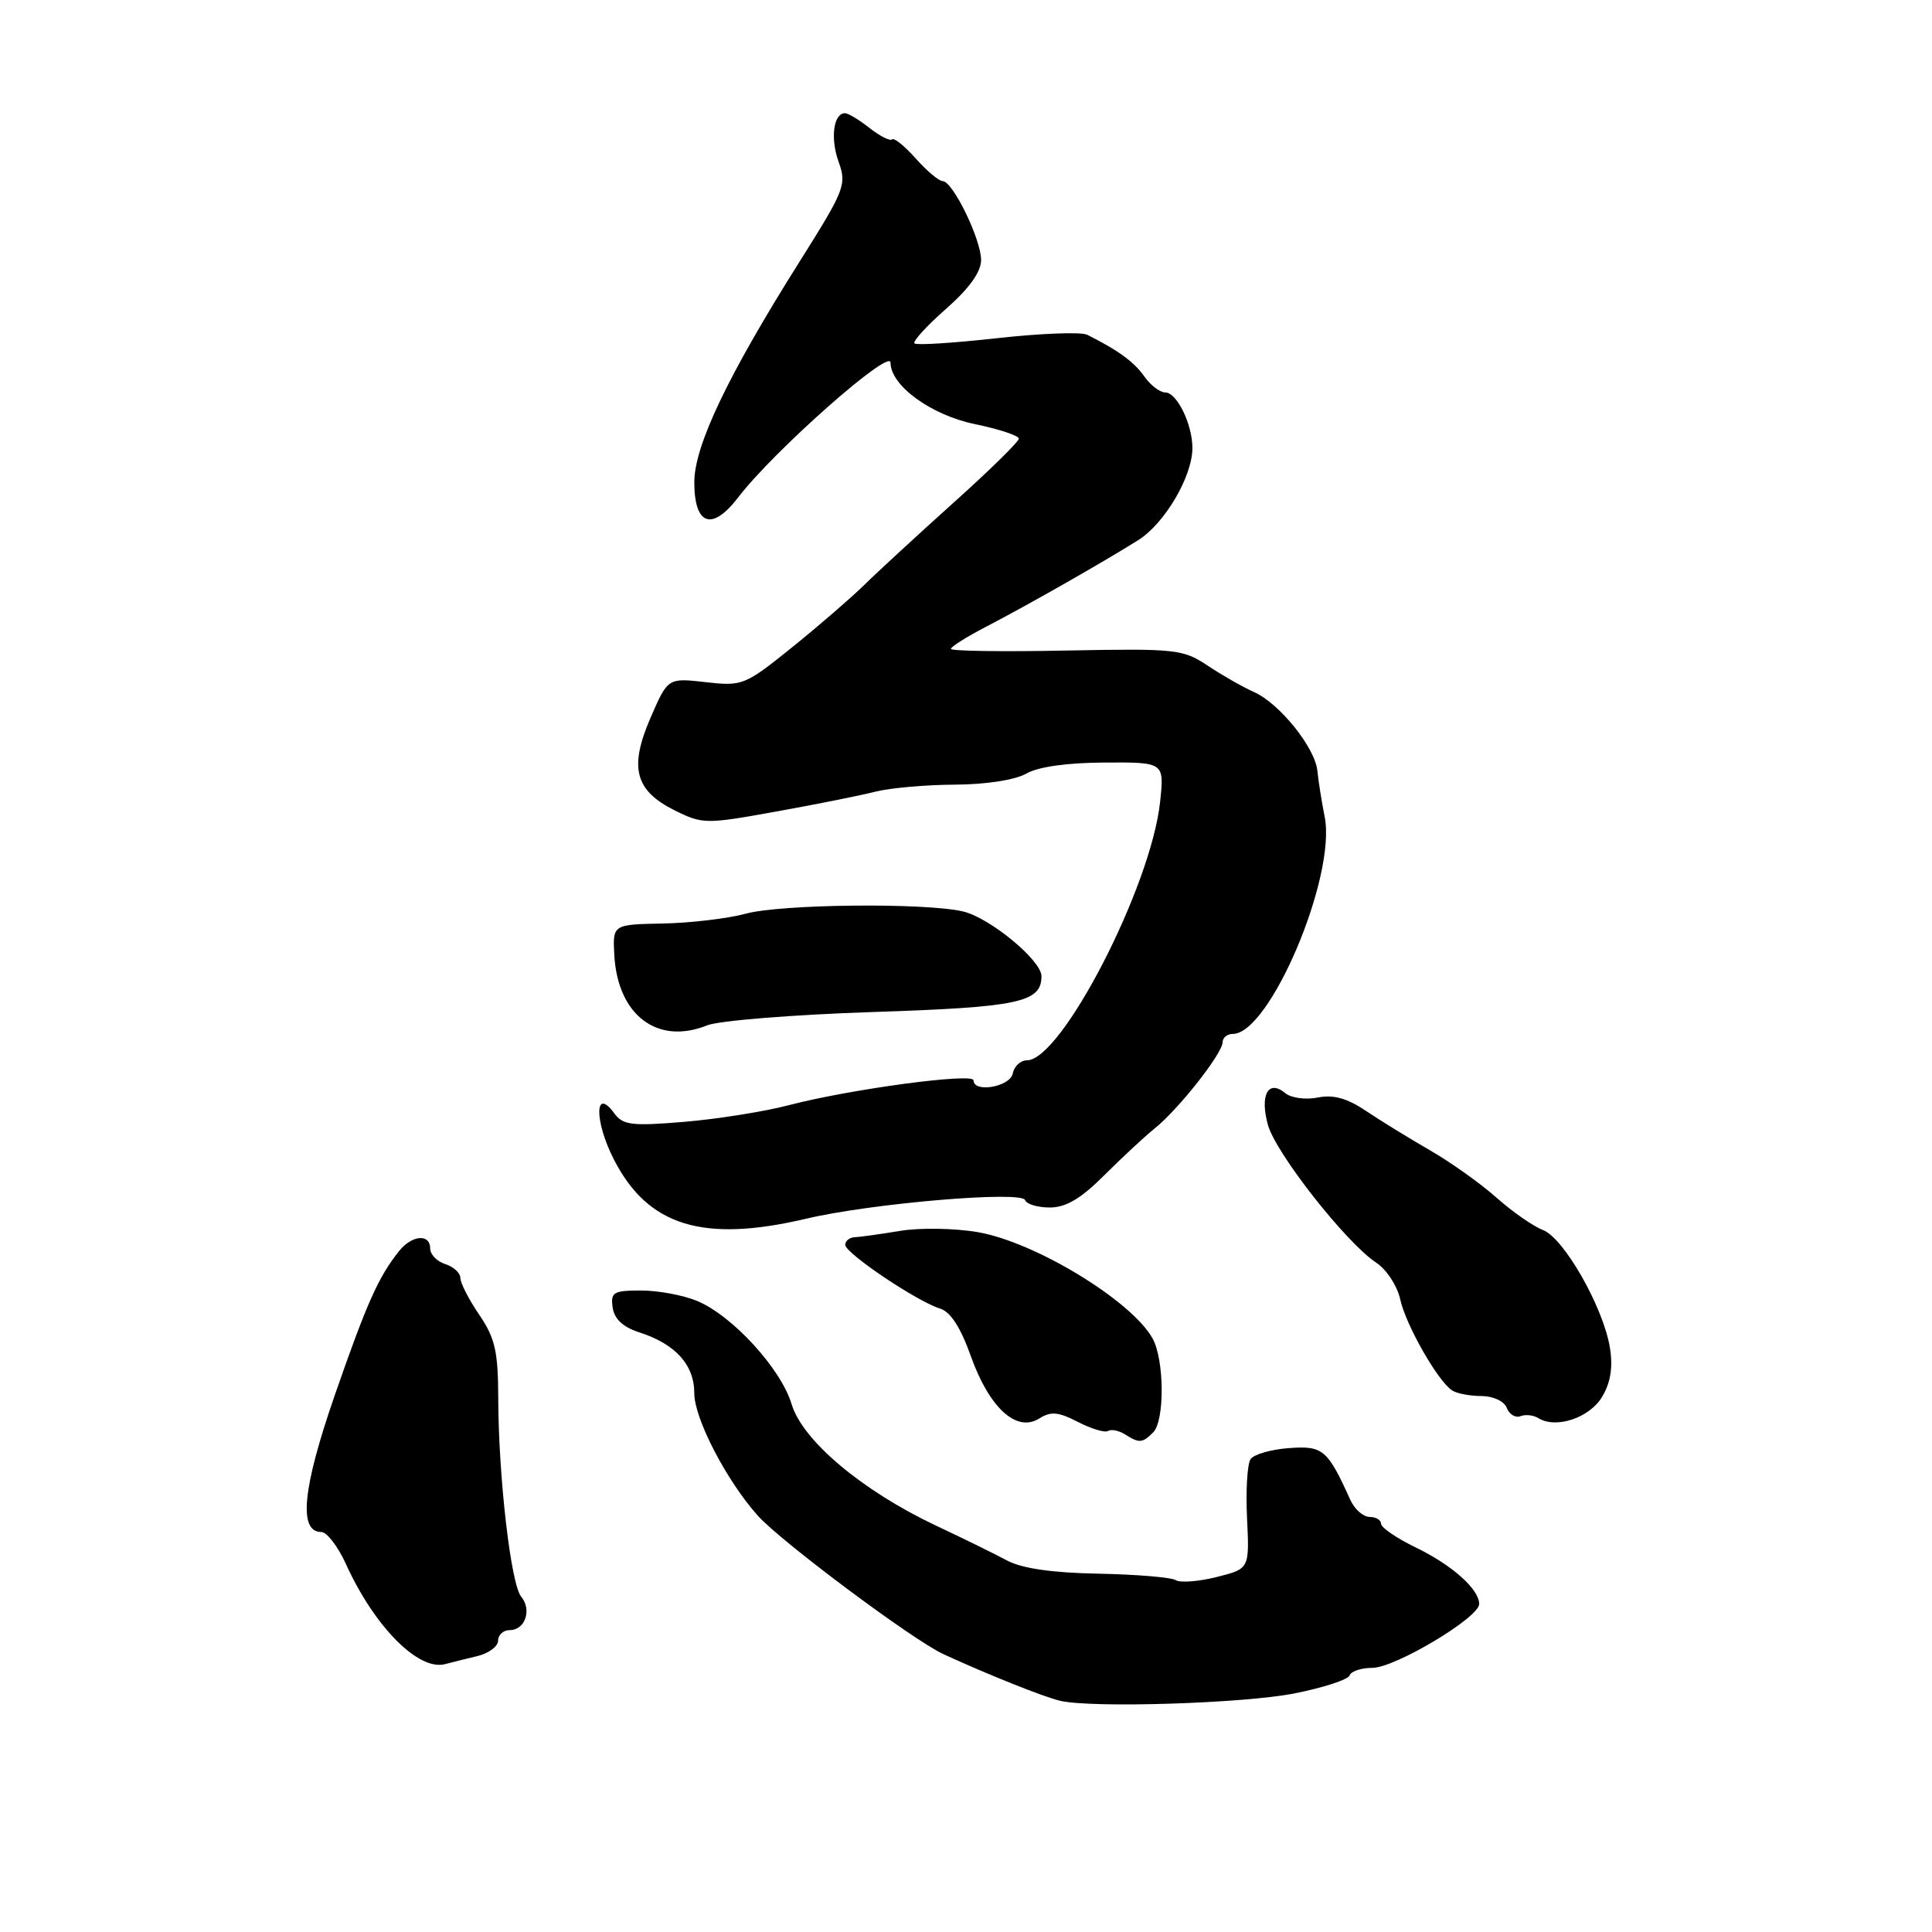 <?xml version="1.0" encoding="UTF-8" standalone="no"?>
<!DOCTYPE svg PUBLIC "-//W3C//DTD SVG 1.1//EN" "http://www.w3.org/Graphics/SVG/1.1/DTD/svg11.dtd" >
<svg xmlns="http://www.w3.org/2000/svg" xmlns:xlink="http://www.w3.org/1999/xlink" version="1.1" viewBox="0 0 256 256">
 <g >
 <path fill="currentColor"
d=" M 171.50 224.39 C 175.35 223.63 178.65 222.55 178.83 222.00 C 179.02 221.45 180.37 221.00 181.84 221.00 C 184.85 221.00 196.00 214.34 196.00 212.54 C 196.00 210.58 192.40 207.37 187.58 205.04 C 185.06 203.82 183.00 202.41 183.00 201.91 C 183.00 201.41 182.31 201.00 181.48 201.00 C 180.64 201.00 179.49 199.99 178.93 198.75 C 175.90 192.06 175.31 191.55 170.80 191.88 C 168.44 192.05 166.14 192.71 165.71 193.34 C 165.27 193.98 165.06 197.51 165.24 201.19 C 165.56 207.87 165.56 207.87 161.23 208.96 C 158.85 209.56 156.40 209.75 155.80 209.38 C 155.19 209.00 150.58 208.62 145.55 208.52 C 139.44 208.41 135.43 207.83 133.45 206.78 C 131.83 205.91 127.58 203.82 124.00 202.14 C 114.23 197.52 106.35 190.89 104.90 186.08 C 103.50 181.38 97.06 174.34 92.39 172.39 C 90.56 171.62 87.22 171.00 84.96 171.00 C 81.28 171.00 80.89 171.23 81.18 173.25 C 81.39 174.76 82.54 175.84 84.67 176.53 C 89.52 178.09 92.00 180.84 92.00 184.64 C 92.00 187.97 96.28 196.22 100.41 200.83 C 103.50 204.28 120.95 217.31 125.00 219.18 C 130.84 221.87 138.38 224.89 140.50 225.37 C 144.78 226.35 164.85 225.71 171.50 224.39 Z  M 63.25 219.44 C 64.76 219.08 66.00 218.16 66.00 217.39 C 66.00 216.63 66.69 216.00 67.53 216.00 C 69.58 216.00 70.51 213.32 69.06 211.57 C 67.69 209.92 66.04 195.62 66.02 185.20 C 66.00 179.07 65.60 177.30 63.50 174.21 C 62.12 172.19 61.00 170.00 61.00 169.34 C 61.00 168.67 60.10 167.85 59.00 167.50 C 57.90 167.15 57.00 166.22 57.00 165.43 C 57.00 163.45 54.60 163.64 52.90 165.75 C 50.15 169.18 48.60 172.66 44.37 184.84 C 40.08 197.21 39.51 203.00 42.58 203.00 C 43.31 203.00 44.78 204.91 45.84 207.25 C 49.63 215.58 55.48 221.46 59.00 220.50 C 59.83 220.28 61.74 219.80 63.25 219.44 Z  M 152.80 189.80 C 154.35 188.25 154.29 180.14 152.71 177.33 C 149.91 172.33 137.14 164.57 129.58 163.27 C 126.53 162.74 121.89 162.66 119.27 163.10 C 116.65 163.53 113.94 163.91 113.25 163.94 C 112.56 163.97 112.00 164.43 112.00 164.95 C 112.00 166.06 121.57 172.49 124.56 173.39 C 125.94 173.81 127.29 175.89 128.65 179.72 C 131.09 186.55 134.69 189.84 137.68 187.97 C 139.25 186.98 140.23 187.07 142.84 188.42 C 144.61 189.33 146.40 189.87 146.83 189.61 C 147.25 189.35 148.25 189.55 149.05 190.05 C 150.95 191.26 151.37 191.23 152.80 189.80 Z  M 212.30 185.07 C 213.42 183.18 213.74 181.15 213.32 178.57 C 212.45 173.22 207.22 164.03 204.44 162.98 C 203.16 162.49 200.39 160.56 198.30 158.70 C 196.21 156.84 192.25 154.02 189.50 152.43 C 186.75 150.85 182.93 148.50 181.00 147.20 C 178.49 145.52 176.68 145.01 174.61 145.43 C 173.00 145.75 171.09 145.49 170.31 144.85 C 168.06 142.98 166.91 145.07 168.00 149.04 C 169.04 152.81 178.40 164.72 182.37 167.32 C 183.72 168.21 185.15 170.39 185.54 172.19 C 186.29 175.58 190.49 182.96 192.40 184.23 C 193.00 184.64 194.75 184.98 196.28 184.98 C 197.87 184.99 199.32 185.67 199.66 186.56 C 199.99 187.41 200.80 187.91 201.47 187.65 C 202.14 187.39 203.21 187.51 203.86 187.92 C 206.20 189.36 210.65 187.86 212.30 185.07 Z  M 106.80 161.49 C 115.46 159.44 135.40 157.75 135.83 159.02 C 136.02 159.56 137.49 160.00 139.11 160.00 C 141.24 160.00 143.23 158.82 146.31 155.74 C 148.65 153.40 151.68 150.59 153.04 149.49 C 156.18 146.97 162.00 139.56 162.00 138.11 C 162.00 137.50 162.61 137.00 163.35 137.00 C 168.25 137.00 177.08 116.17 175.53 108.25 C 175.12 106.19 174.69 103.44 174.56 102.15 C 174.27 99.08 169.53 93.19 166.16 91.70 C 164.70 91.05 161.94 89.48 160.04 88.21 C 156.75 86.02 155.85 85.92 141.29 86.20 C 132.88 86.37 126.00 86.27 126.00 85.98 C 126.00 85.69 128.14 84.35 130.75 83.00 C 136.23 80.15 146.00 74.59 150.81 71.58 C 154.33 69.37 158.00 63.13 158.00 59.36 C 158.00 56.21 155.94 52.00 154.40 52.00 C 153.69 52.00 152.44 51.04 151.63 49.88 C 150.28 47.96 148.15 46.40 144.06 44.36 C 143.26 43.96 137.90 44.17 132.13 44.81 C 126.37 45.45 121.43 45.77 121.17 45.50 C 120.91 45.24 122.79 43.18 125.35 40.93 C 128.44 38.21 130.00 36.03 130.00 34.45 C 130.00 31.71 126.24 24.00 124.91 24.00 C 124.42 24.00 122.81 22.65 121.34 21.00 C 119.87 19.35 118.46 18.21 118.20 18.47 C 117.94 18.72 116.61 18.05 115.23 16.97 C 113.86 15.89 112.39 15.00 111.97 15.00 C 110.44 15.00 110.00 18.35 111.12 21.44 C 112.21 24.46 111.93 25.16 106.04 34.52 C 96.45 49.73 92.00 59.05 92.00 63.90 C 92.00 69.62 94.35 70.43 97.82 65.90 C 102.50 59.77 118.00 46.07 118.00 48.05 C 118.00 51.09 123.36 55.00 129.19 56.20 C 132.38 56.86 135.00 57.73 135.00 58.12 C 135.00 58.52 131.08 62.37 126.28 66.67 C 121.49 70.98 116.20 75.85 114.53 77.50 C 112.86 79.14 108.58 82.85 105.01 85.73 C 98.69 90.82 98.38 90.94 93.51 90.39 C 88.50 89.82 88.50 89.82 86.22 95.06 C 83.33 101.70 84.12 104.76 89.42 107.39 C 93.10 109.21 93.53 109.22 102.86 107.53 C 108.16 106.58 114.08 105.39 116.00 104.90 C 117.92 104.41 122.65 103.99 126.50 103.97 C 130.66 103.95 134.51 103.35 136.00 102.50 C 137.57 101.60 141.44 101.06 146.39 101.04 C 154.28 101.00 154.28 101.00 153.72 106.25 C 152.53 117.46 140.66 140.50 136.07 140.50 C 135.22 140.50 134.38 141.29 134.19 142.25 C 133.85 144.01 129.00 144.86 129.00 143.15 C 129.00 142.12 112.70 144.31 104.57 146.43 C 101.31 147.29 95.06 148.28 90.67 148.65 C 83.67 149.23 82.54 149.09 81.38 147.50 C 78.77 143.93 78.74 148.56 81.35 153.65 C 85.86 162.46 93.15 164.70 106.80 161.49 Z  M 93.68 135.87 C 95.23 135.24 105.10 134.45 115.61 134.10 C 135.00 133.46 138.00 132.83 138.00 129.35 C 138.00 127.25 131.16 121.61 127.60 120.77 C 122.58 119.60 103.48 119.79 98.81 121.07 C 96.44 121.71 91.50 122.30 87.84 122.37 C 81.18 122.50 81.18 122.50 81.40 126.57 C 81.85 134.53 87.12 138.51 93.68 135.87 Z "/>
</g>
</svg>